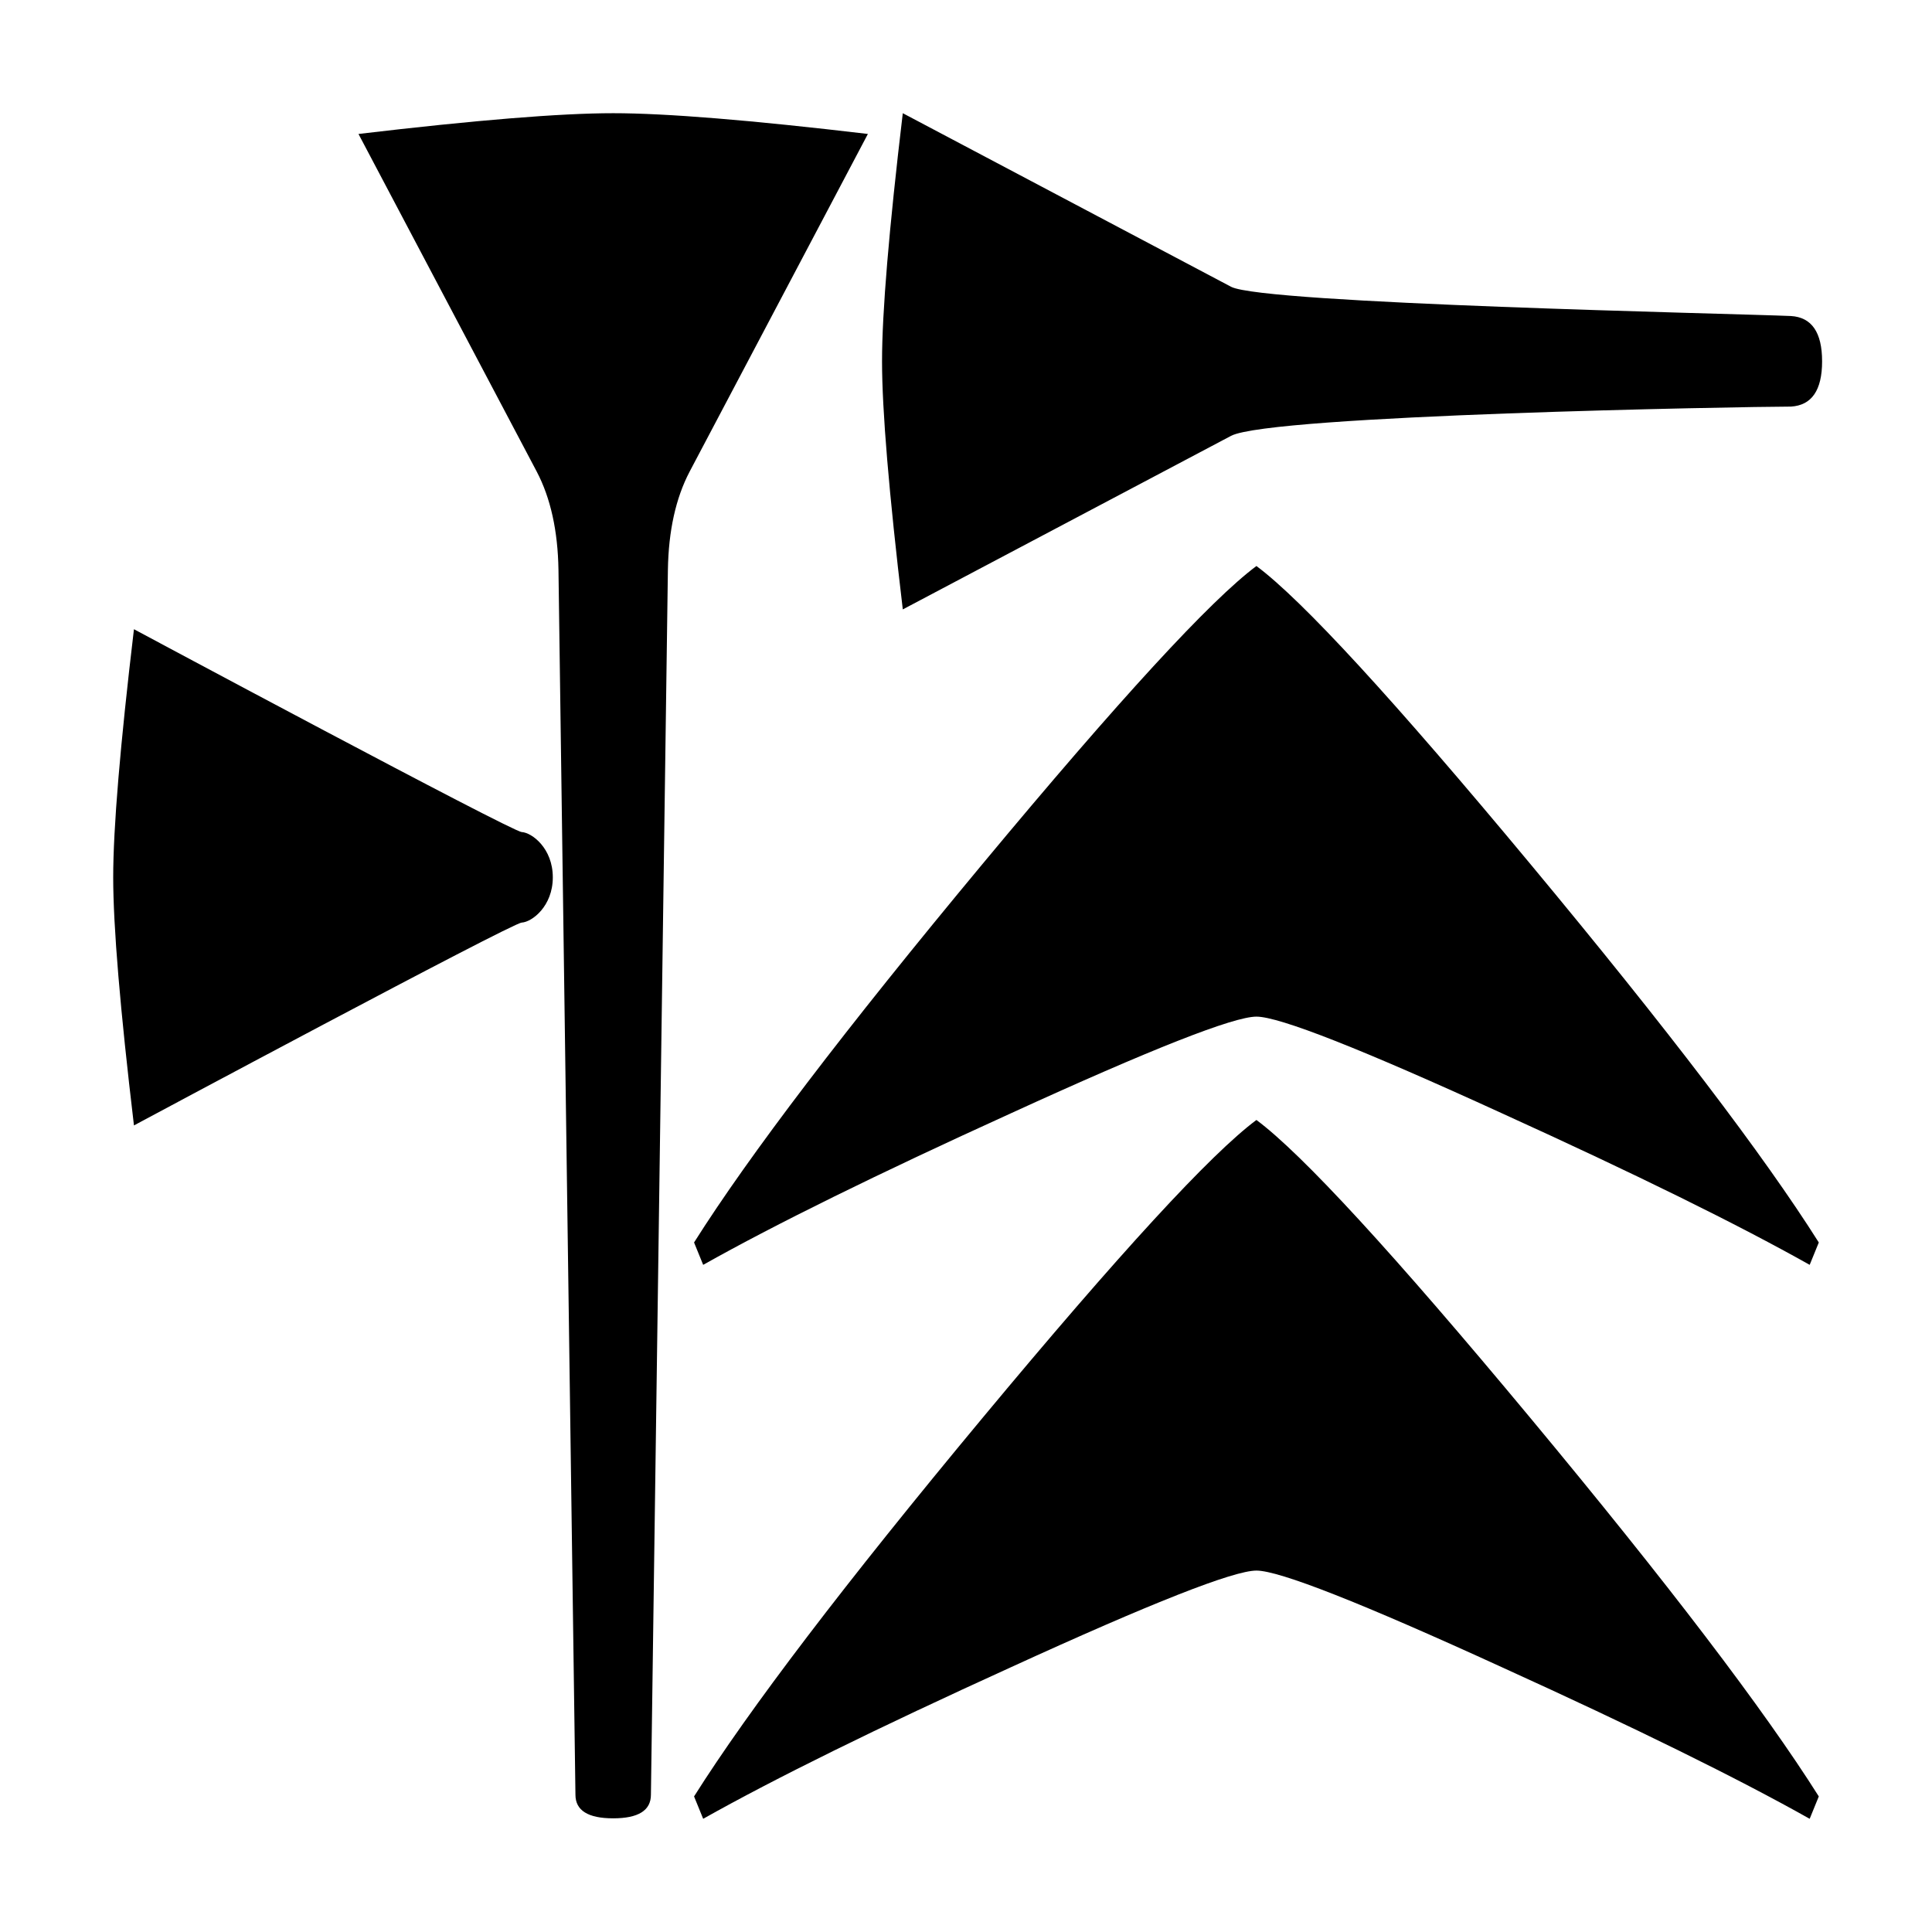 <svg xmlns="http://www.w3.org/2000/svg" viewBox="-10 0 2048 2048" width="2048" height="2048">
   <path d="M1921.5 383c0 30.667-11 46.667-33 48-53.018.089-551.282 8.974-593.5 31L947 646c-14.667-123.333-22-211-22-263s7.333-139.667 22-263l348 184c34 18 532.167 28.333 593.5 31 22 1.333 33 17.333 33 48zM735.396 1928l-9.663-23.714c58.474-92.599 160.307-226.227 305.5-400.885 145.192-174.657 242.07-280.054 290.633-316.19 48.563 36.136 145.441 141.533 290.634 316.19 145.193 174.658 247.026 308.286 305.5 400.885l-9.663 23.714c-76.313-42.912-184.836-96.362-325.57-160.354-149.652-68.508-236.619-102.762-260.9-102.762-24.282 0-111.25 34.254-260.902 102.762-140.733 63.992-249.256 117.442-325.57 160.354zm0-587.21l-9.663-23.715c58.474-92.599 160.307-226.226 305.5-400.885 145.192-174.657 242.07-280.054 290.633-316.19 48.563 36.136 145.441 141.533 290.634 316.19 145.193 174.658 247.026 308.286 305.5 400.885l-9.663 23.714c-76.313-42.911-184.836-96.362-325.57-160.354-149.652-68.508-236.619-102.761-260.9-102.761-24.282 0-111.25 34.253-260.902 102.761-140.733 63.992-249.256 117.443-325.57 160.354zM576 929.998c0 30.667-22 47.334-32.999 48-10.998.669-411 215.002-411 215.002C117.336 1069.666 110 982 110 929.998c0-52 7.332-139.665 21.997-262.999 0 0 400.002 214.333 411.004 214.999 10.999.669 32.996 17.332 32.996 48zM910 142L720.999 499.998C706.333 528 698.661 562.666 698 603.998L680 1902.5c0 16.668-13.334 25.002-40.002 25.002-26.665 0-39.999-8.334-39.999-25.002L582 604c-.666-41.333-8.33-76-22.999-103.998l-188.999-358C494 127.332 583.998 120 640 120c56.001 0 146.003 7.332 270.002 21.997z" />
</svg>
